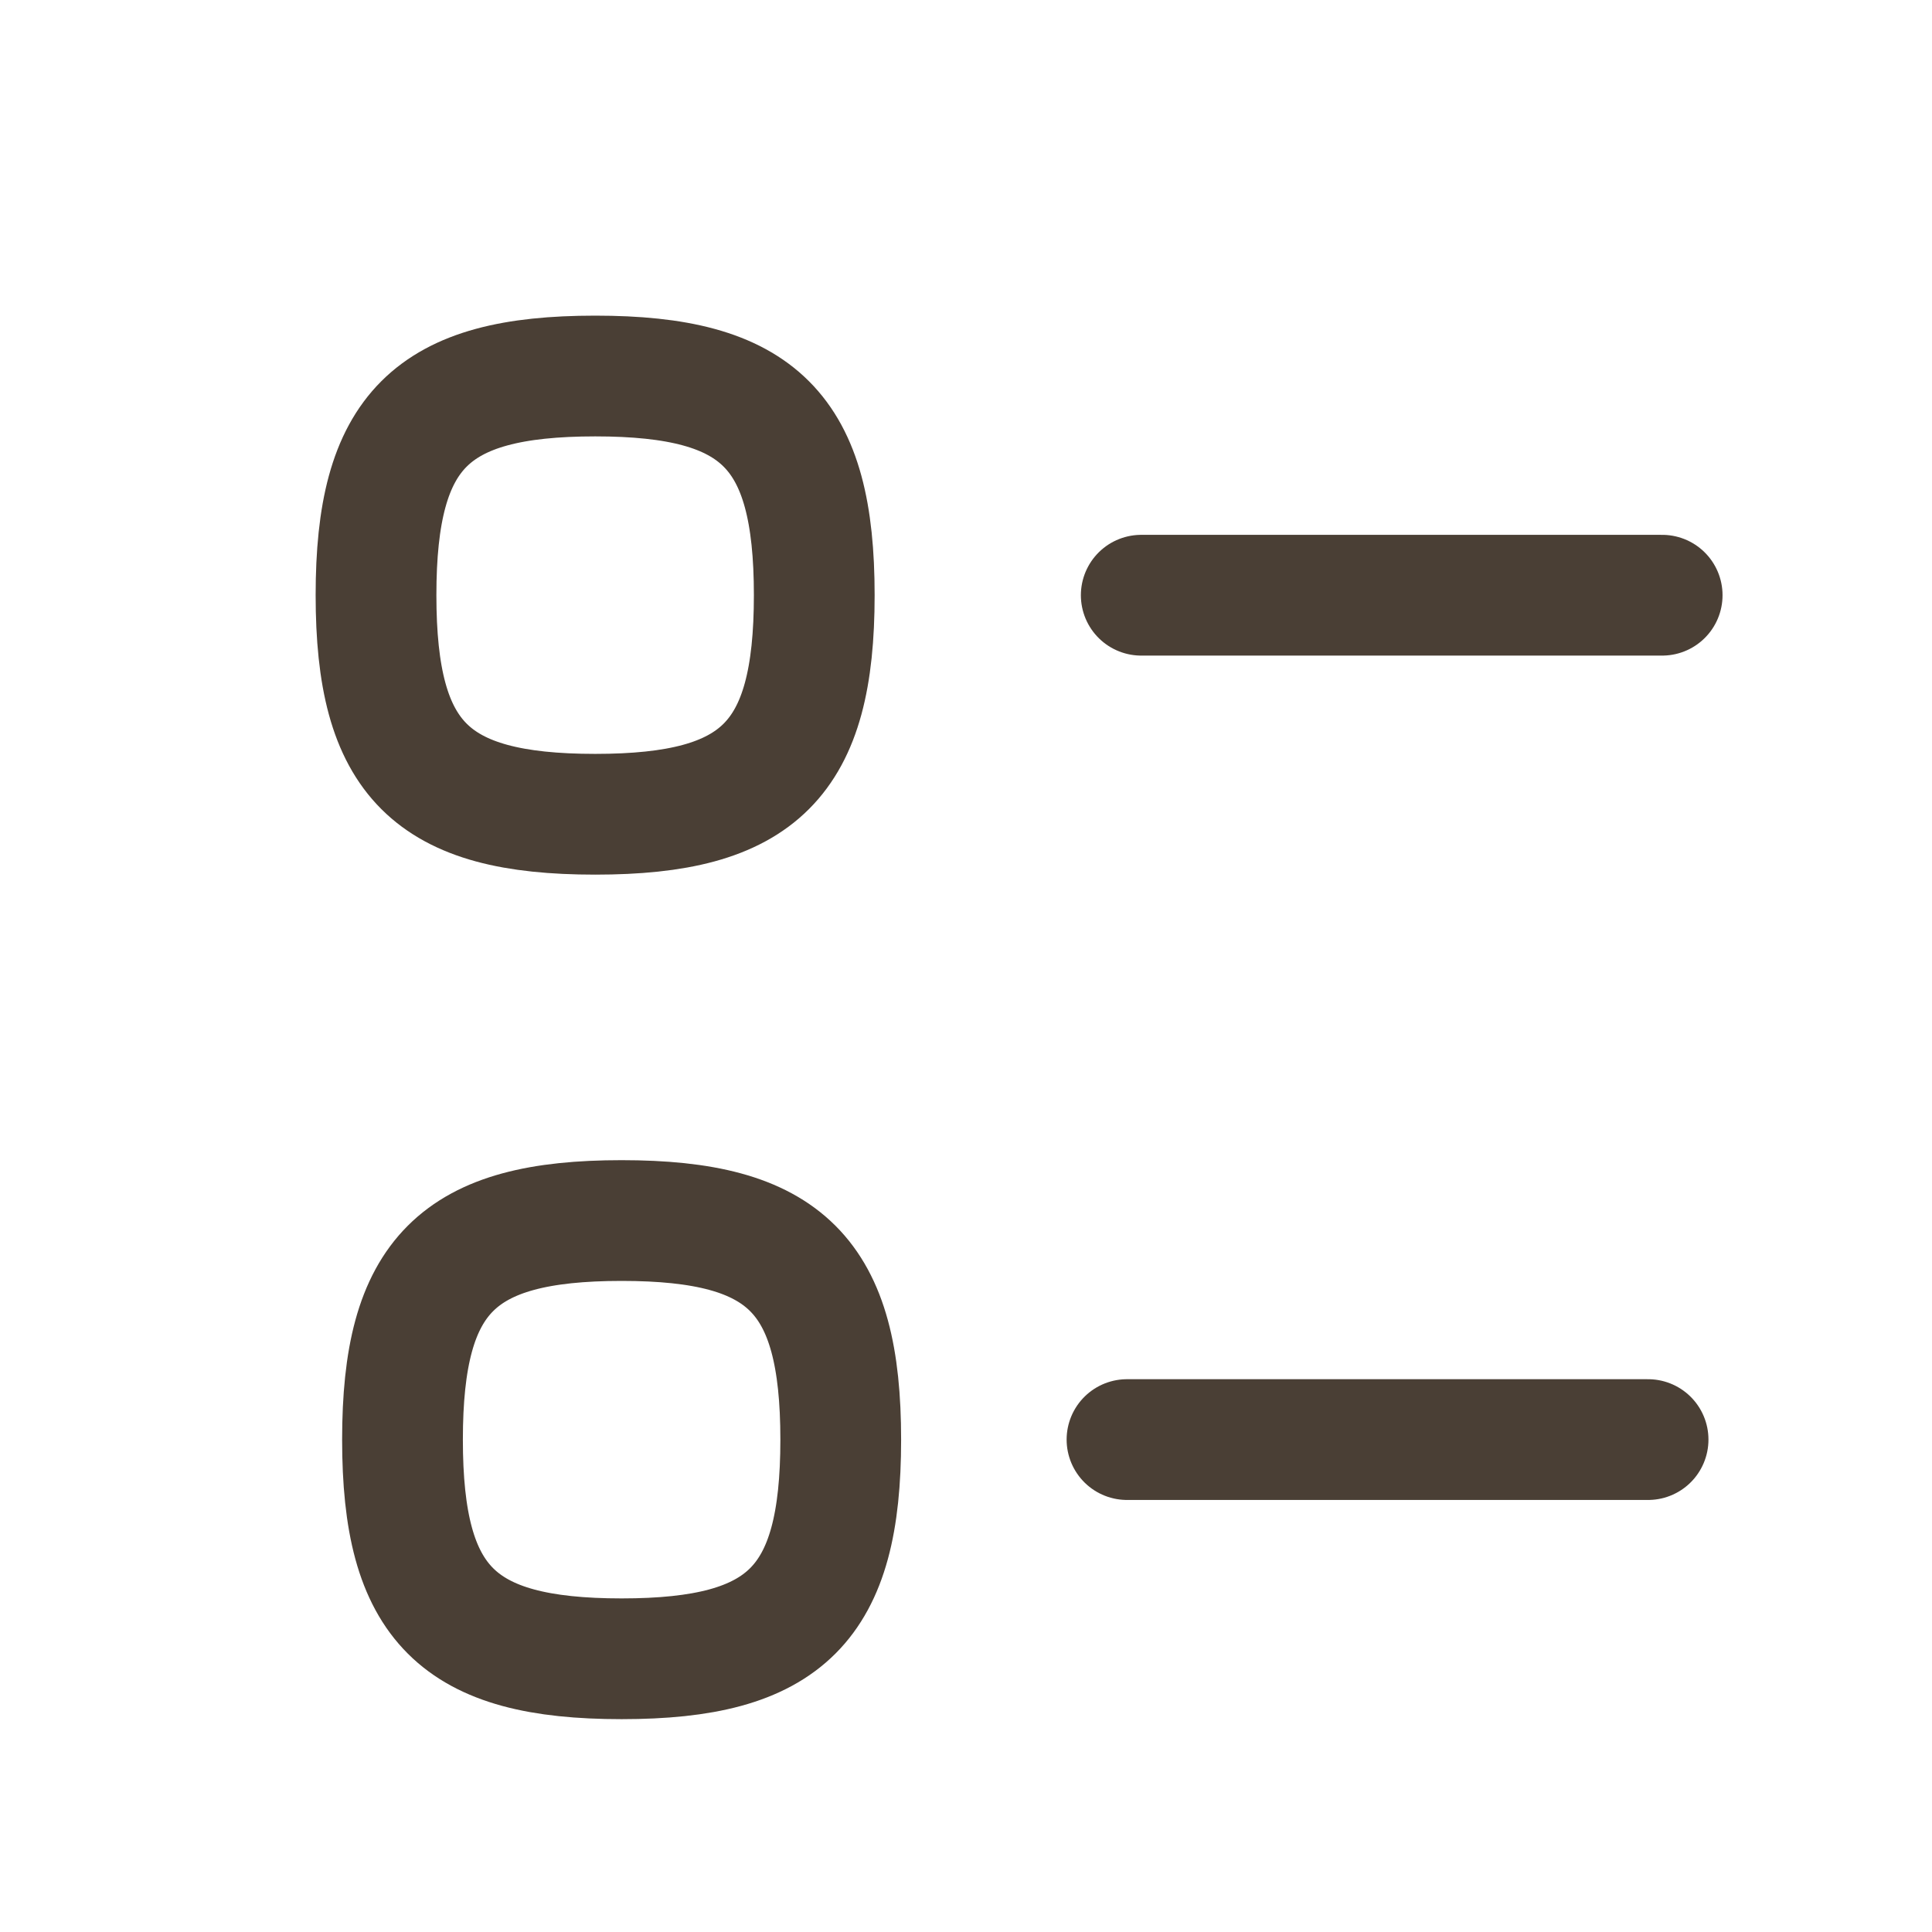 <svg width="24" height="24" viewBox="0 0 24 24" fill="none" xmlns="http://www.w3.org/2000/svg">
<path d="M20.473 17.883H14" stroke="#4A3F35" stroke-width="1.5" stroke-linecap="round" stroke-linejoin="round"/>
<path fill-rule="evenodd" clip-rule="evenodd" d="M5 17.884C5 19.926 5.681 20.606 7.722 20.606C9.763 20.606 10.444 19.926 10.444 17.884C10.444 15.842 9.763 15.162 7.722 15.162C5.681 15.162 5 15.842 5 17.884Z" stroke="#4A3F35" stroke-width="1.5" stroke-linecap="round" stroke-linejoin="round"/>
<path d="M14.177 7.394H20.648" stroke="#4A3F35" stroke-width="1.5" stroke-linecap="round" stroke-linejoin="round"/>
<path fill-rule="evenodd" clip-rule="evenodd" d="M10.115 7.393C10.115 5.352 9.434 4.671 7.394 4.671C5.352 4.671 4.671 5.352 4.671 7.393C4.671 9.435 5.352 10.115 7.394 10.115C9.434 10.115 10.115 9.435 10.115 7.393Z" stroke="#4A3F35" stroke-width="1.5" stroke-linecap="round" stroke-linejoin="round"/>
</svg>
